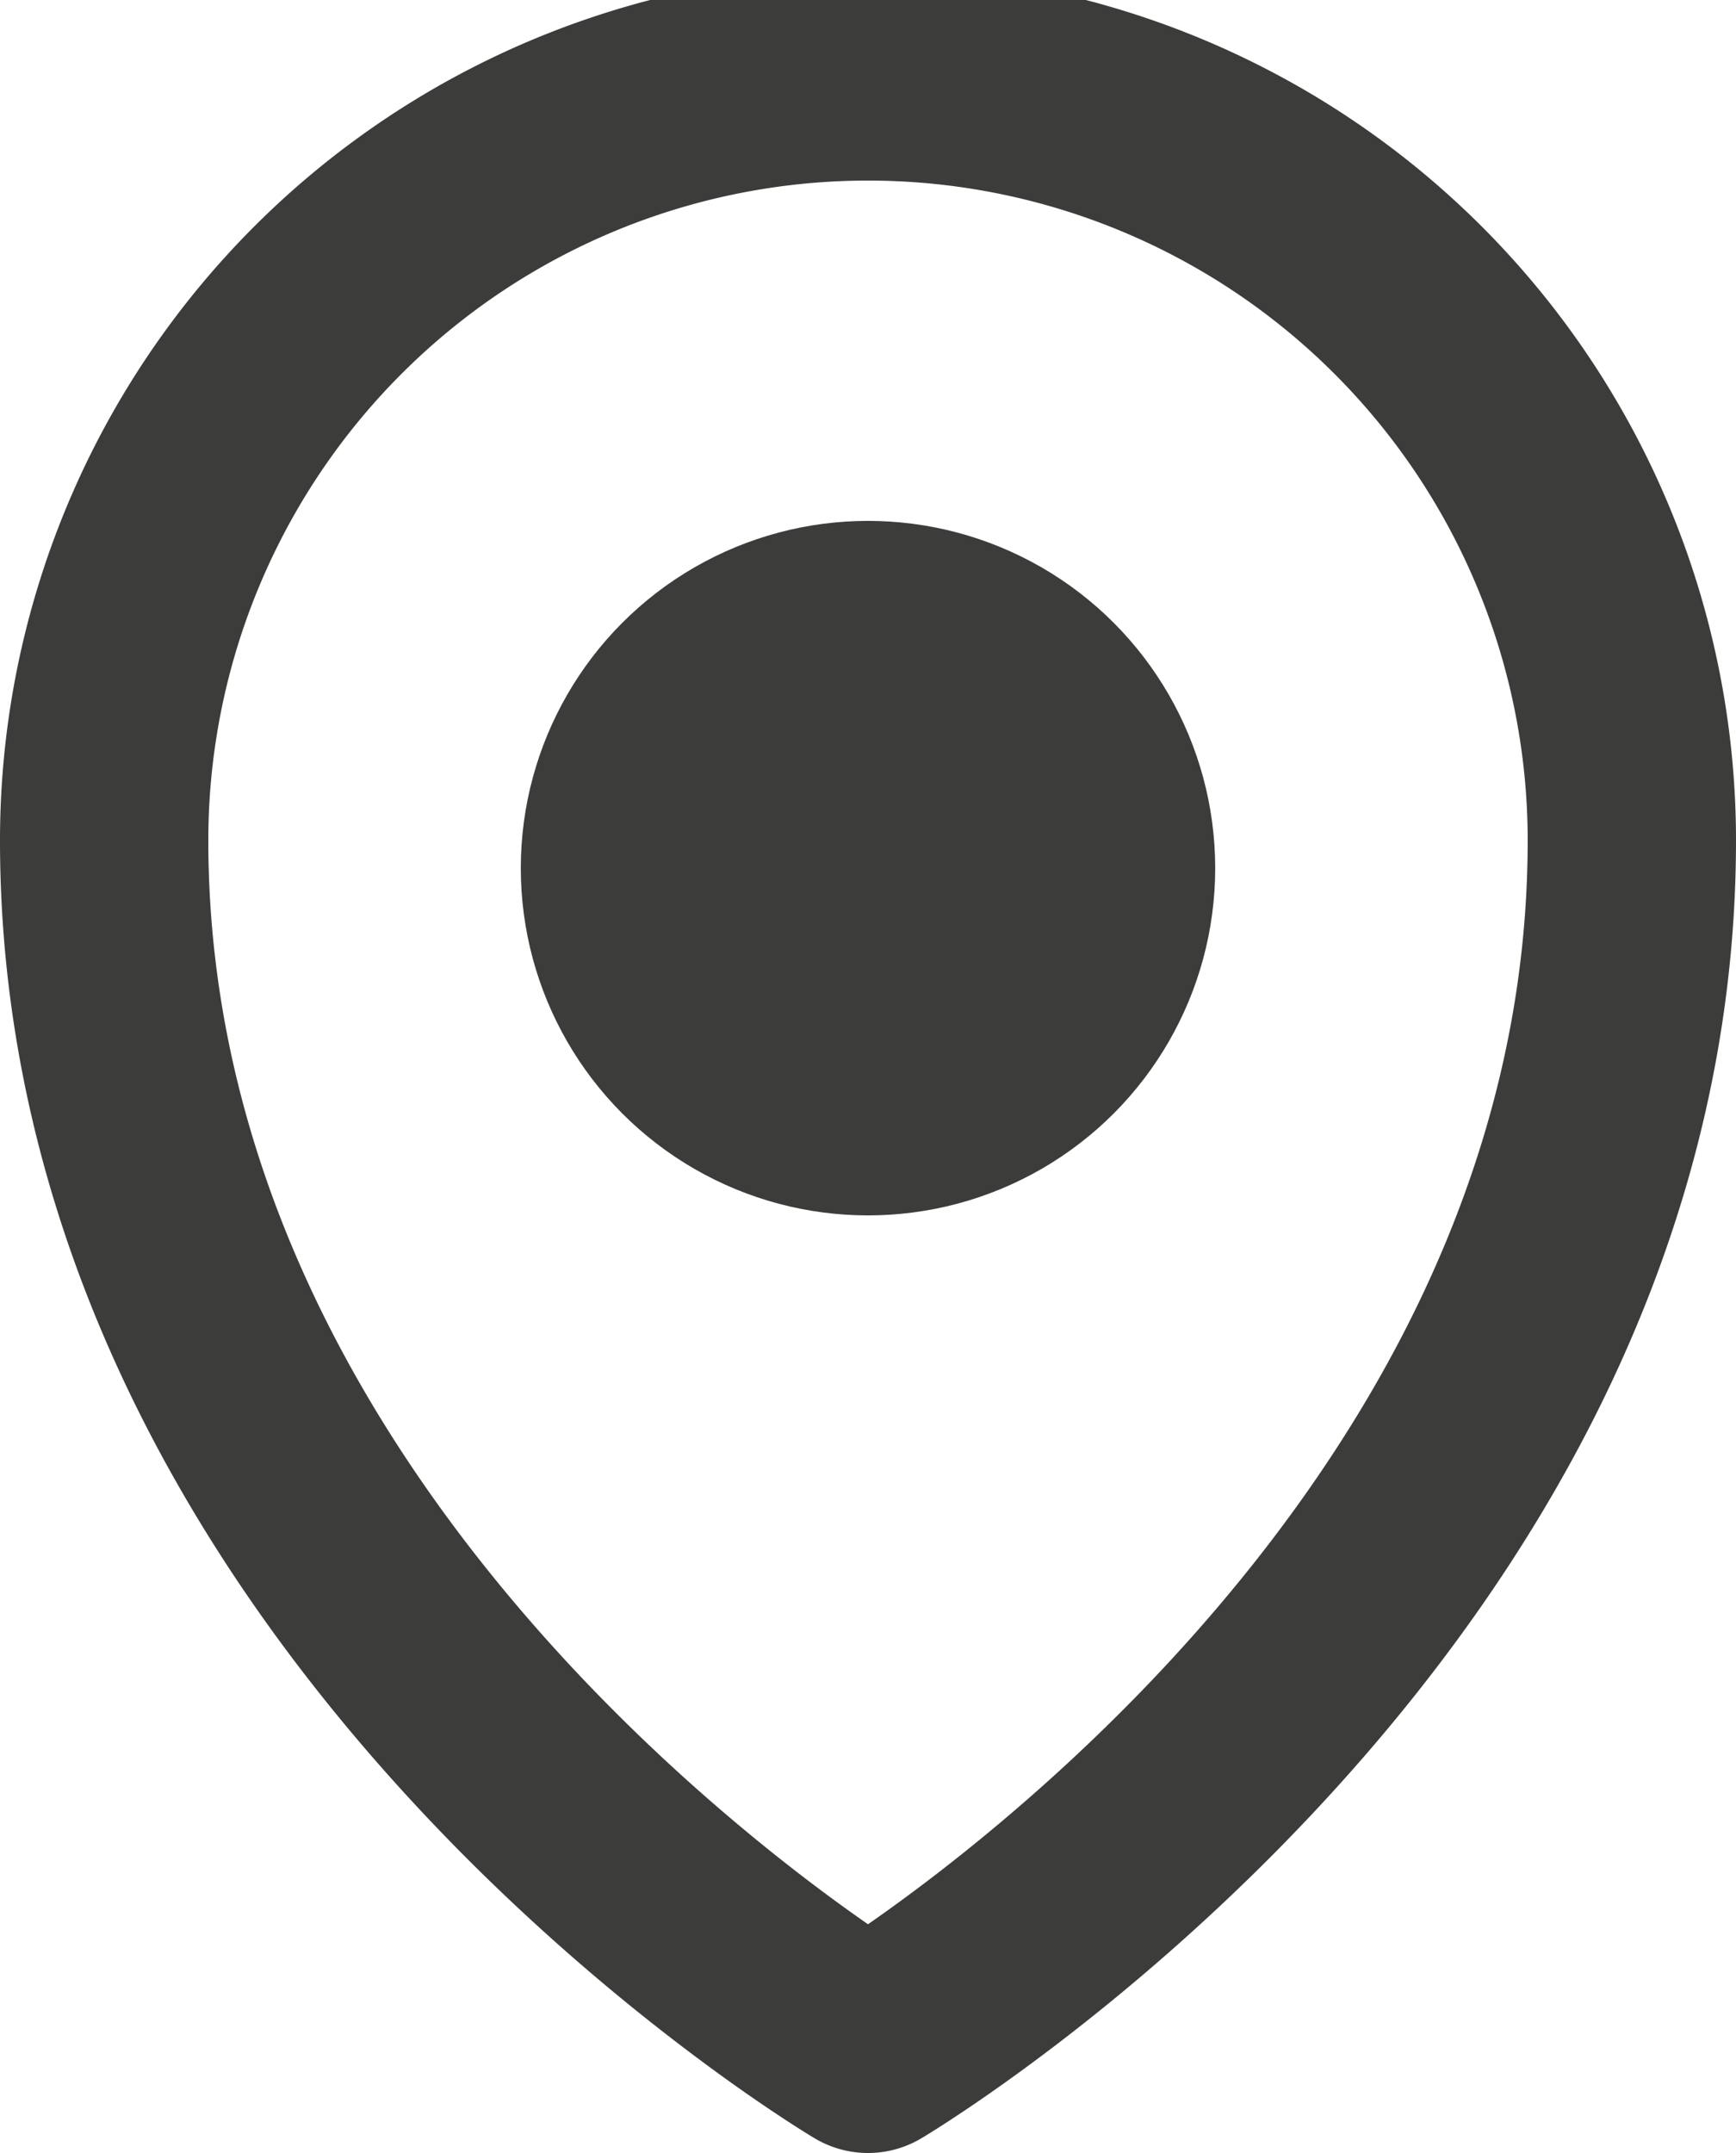 <svg xmlns="http://www.w3.org/2000/svg" viewBox="0 0 12.5 15.5"><defs><style>.cls-1{fill:none;stroke:#3c3c3b;stroke-linecap:round;stroke-linejoin:round;stroke-width:1.5px;}.cls-2{fill:#3c3c3b;}</style></defs><title>icon-loc</title><g id="Layer_2" data-name="Layer 2"><g id="Layer_1-2" data-name="Layer 1"><path class="cls-1" d="M11.75,6.05c0,5.44-5.5,8.7-5.5,8.7S.75,11.49.75,6.05a5.5,5.5,0,0,1,11,0Z"/><circle class="cls-2" cx="6.25" cy="6.25" r="2.5"/></g></g></svg>